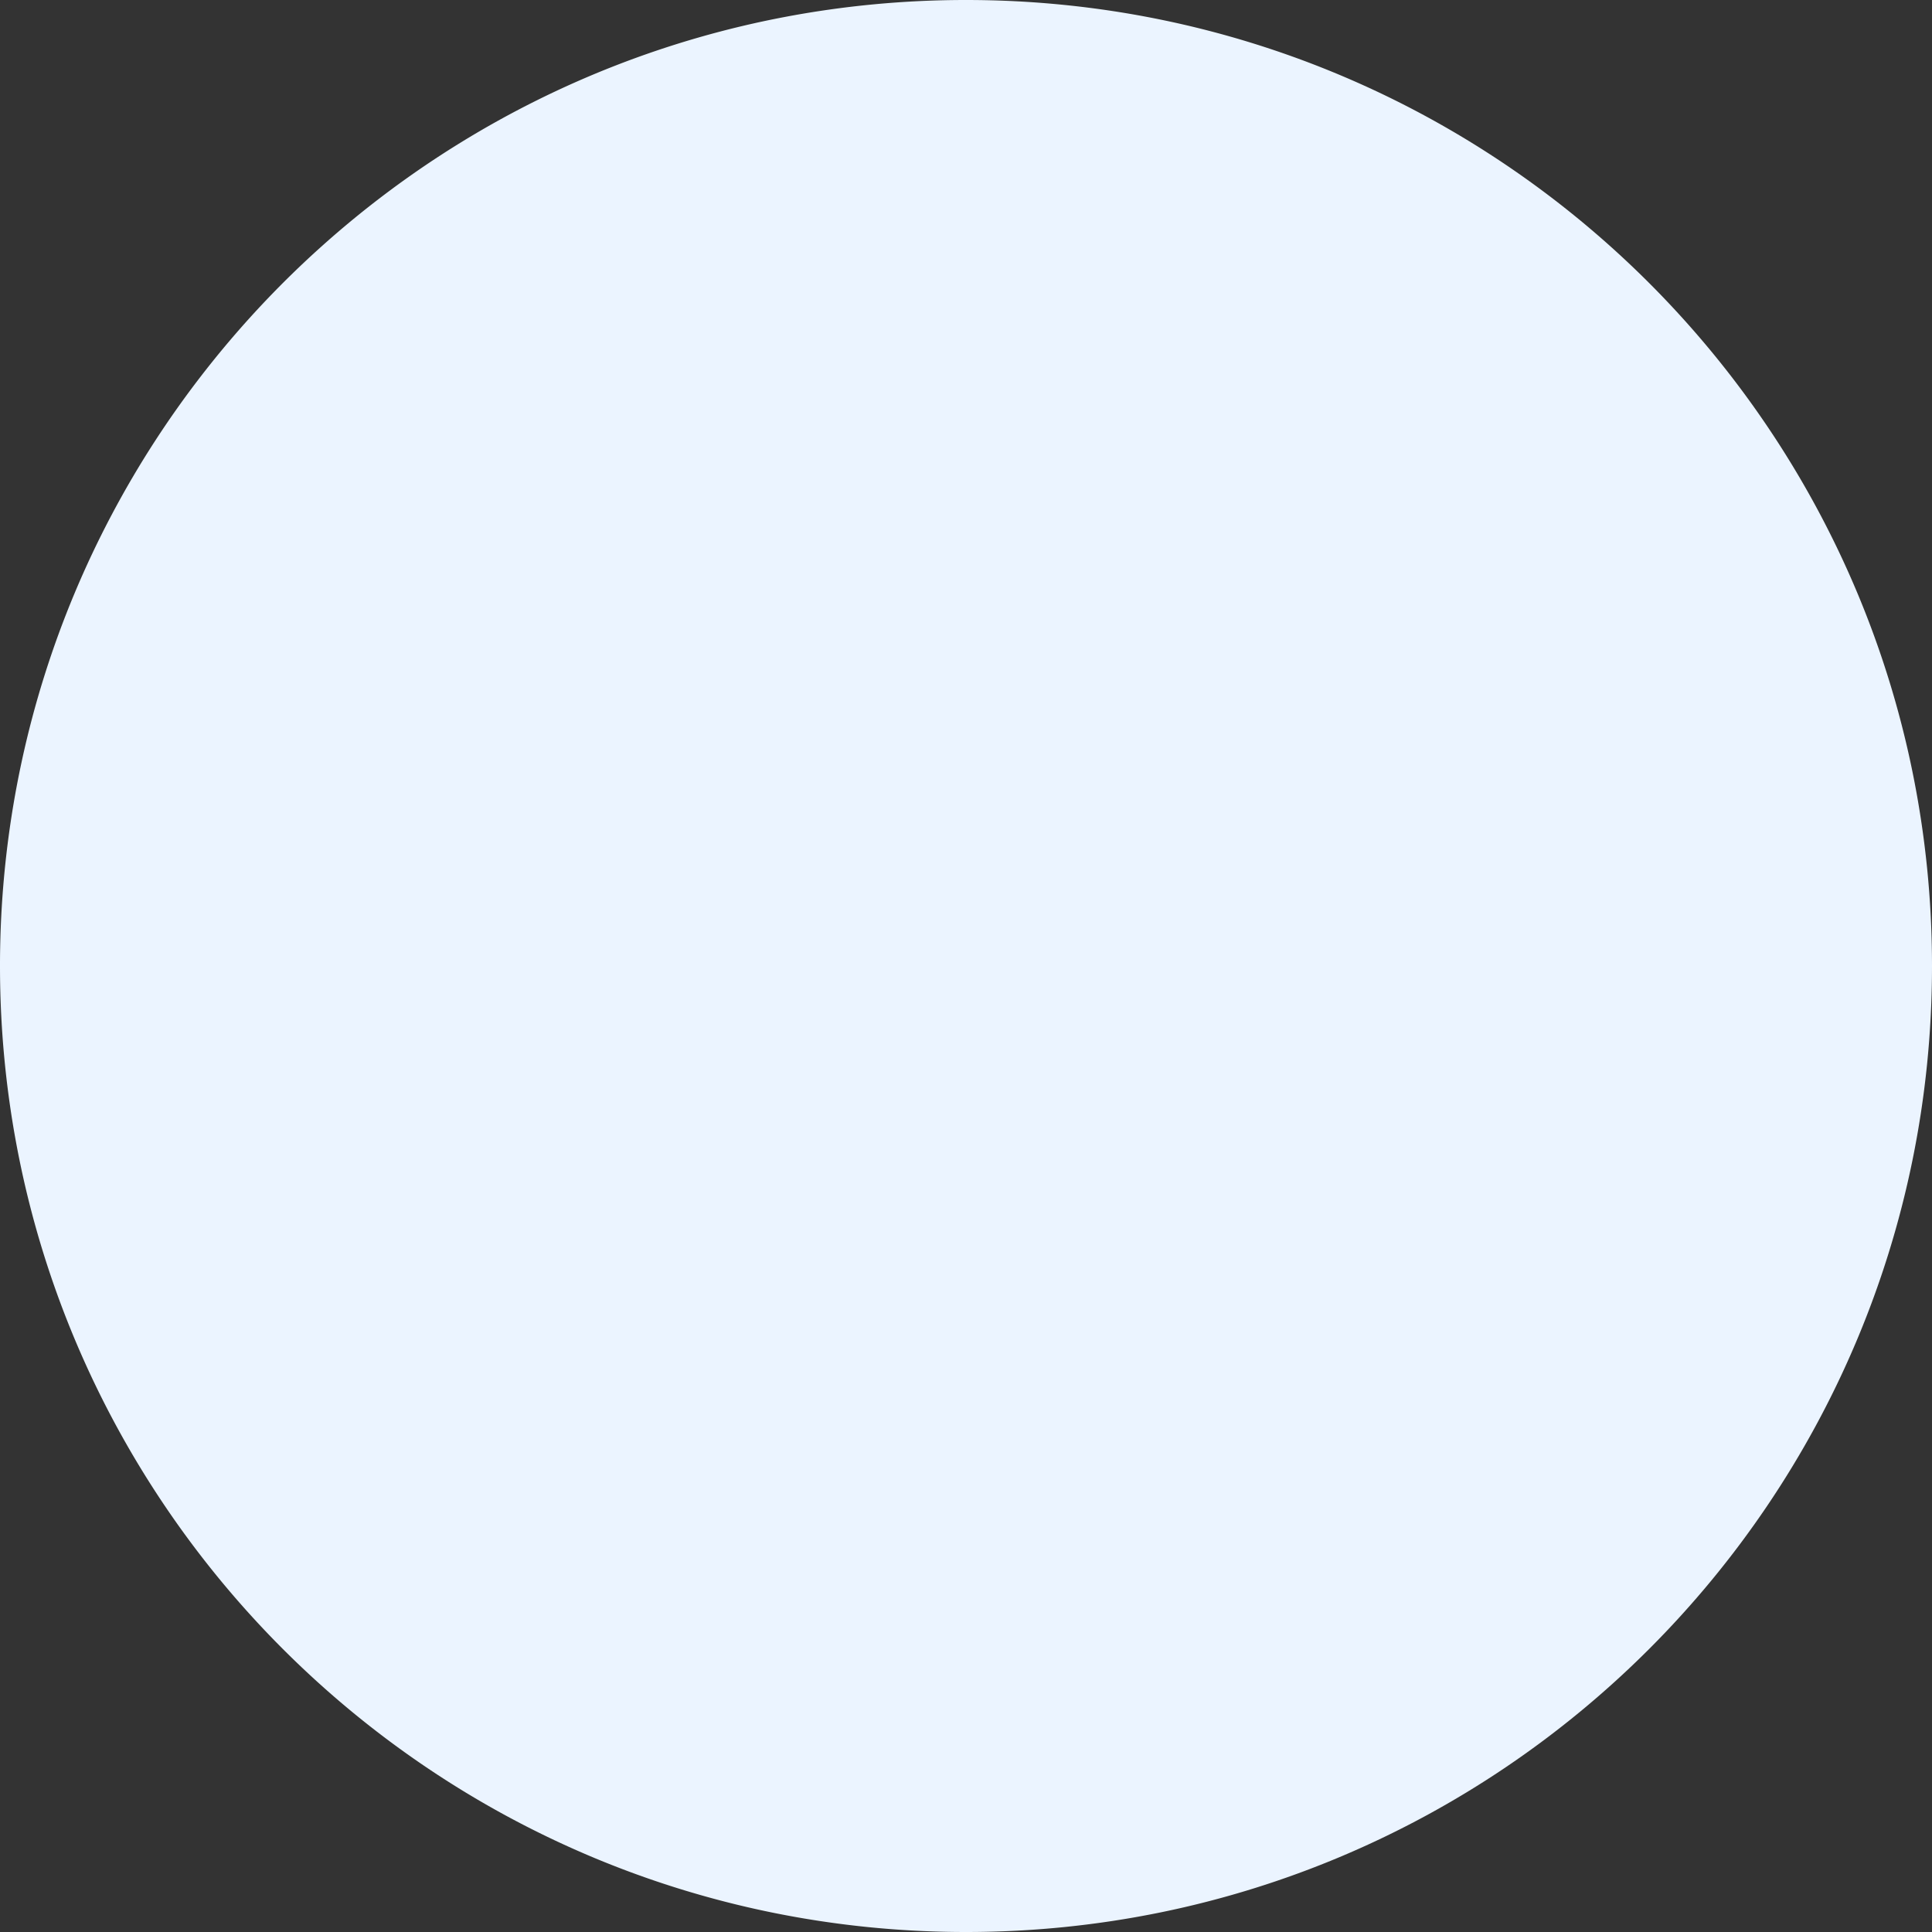 <svg xmlns="http://www.w3.org/2000/svg" width="627" height="627" viewBox="0 0 627 627">
  <rect x="0" y="0" width="627" height="627" fill="#333333" stroke="none"/>
  <path id="bg" d="M313.5,0C486.641,0,627,140.359,627,313.5S486.641,627,313.5,627,0,486.641,0,313.5a316.284,316.284,0,0,1,2.25-37.755C20.953,120.354,153.171,0,313.5,0Z" fill="#ebf4ff"/>
</svg>
